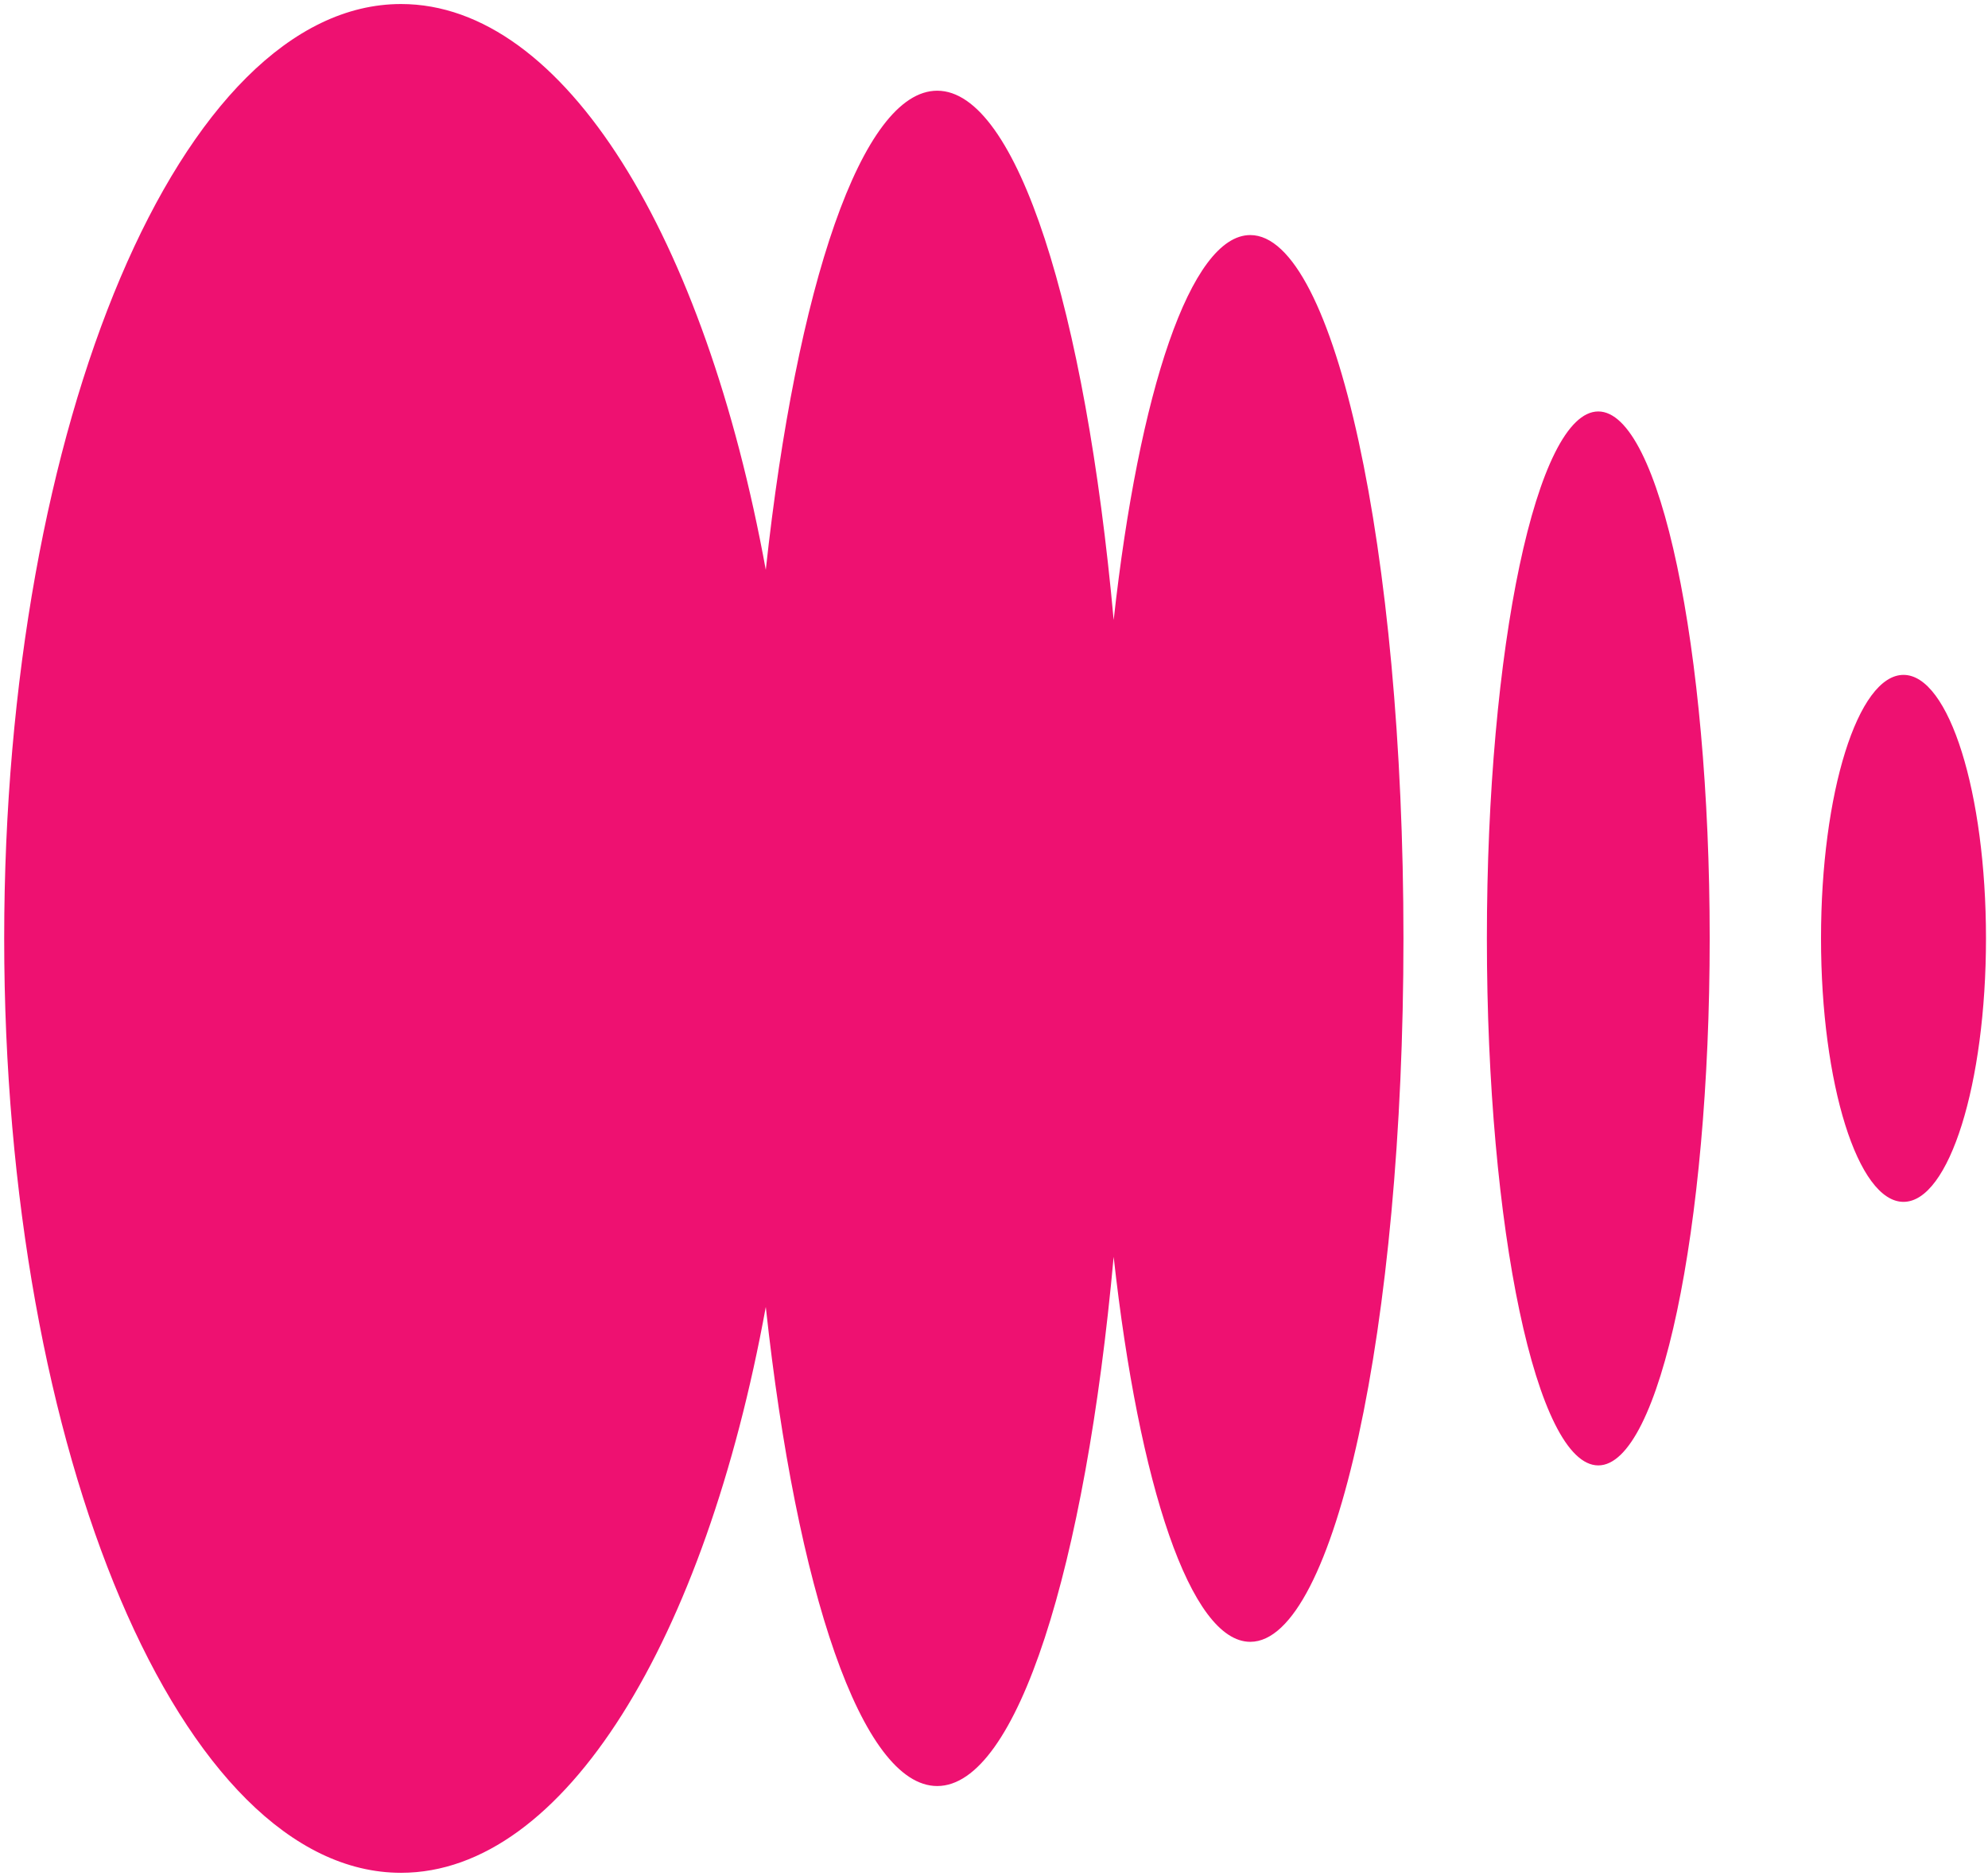 <svg width="409" height="386" viewBox="0 0 409 386" fill="none" xmlns="http://www.w3.org/2000/svg">
<path fill-rule="evenodd" clip-rule="evenodd" d="M82.504 385.274C116.159 385.274 145.057 337.331 157.55 268.87C163.884 327.195 177.297 367.424 192.82 367.424C209.242 367.424 223.303 322.398 229.118 258.554C234.323 305.556 244.955 337.757 257.226 337.757C274.63 337.757 288.739 272.973 288.739 193.058C288.739 113.143 274.63 48.358 257.226 48.358C244.957 48.358 234.325 80.553 229.12 127.548C223.305 63.694 209.244 18.66 192.82 18.66C177.296 18.66 163.882 58.894 157.549 117.225C145.055 48.768 116.158 0.828 82.504 0.828C37.415 0.828 0.862 86.889 0.862 193.051C0.862 299.213 37.415 385.274 82.504 385.274ZM328.822 301.465C341.48 301.465 351.742 252.928 351.742 193.055C351.742 133.182 341.48 84.645 328.822 84.645C316.164 84.645 305.902 133.182 305.902 193.055C305.902 252.928 316.164 301.465 328.822 301.465ZM408.586 193.043C408.586 222.98 400.988 247.248 391.616 247.248C382.243 247.248 374.645 222.98 374.645 193.043C374.645 163.106 382.243 138.838 391.616 138.838C400.988 138.838 408.586 163.106 408.586 193.043Z" fill="#EE1171"/>
</svg>
